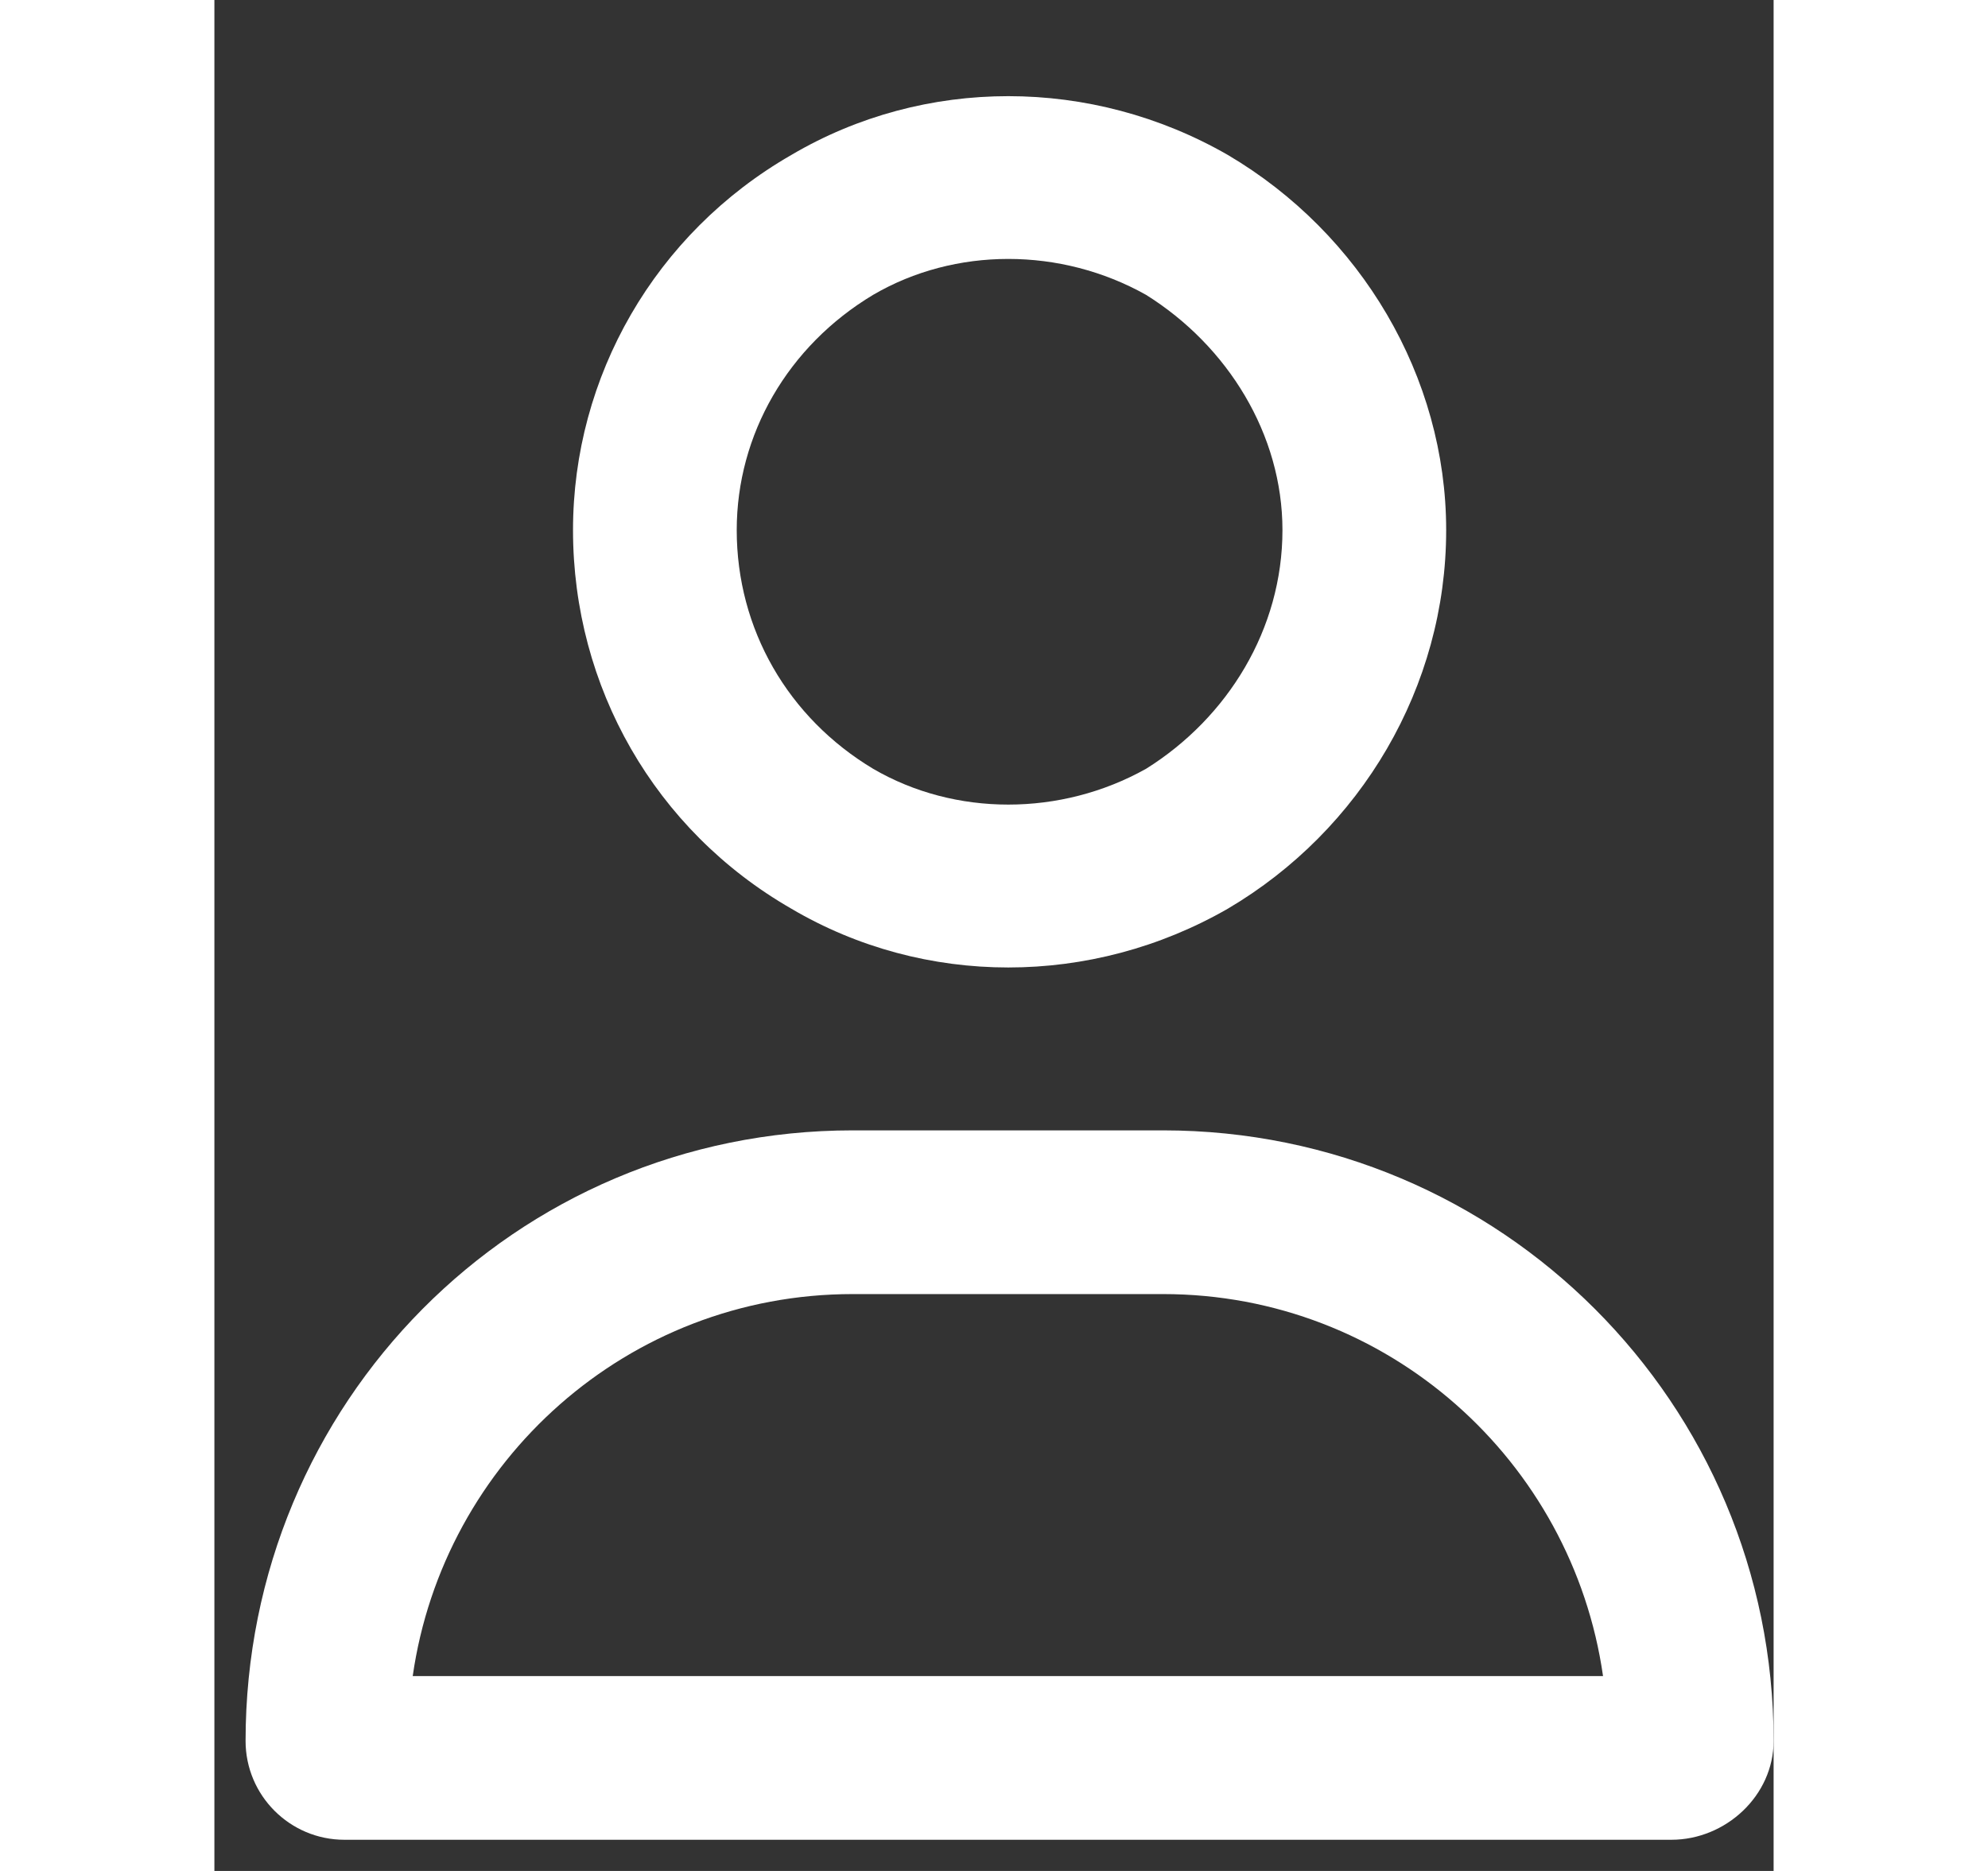 <svg width="17" height="16" viewBox="0 0 10 12" fill="none" xmlns="http://www.w3.org/2000/svg">
    <rect x="0" y="0" width="10" height="12" fill="#333333" stroke="none"/>
    <path d="M6.85 3.4C6.85 2.787 6.5 2.219 5.975 1.891C5.428 1.584 4.75 1.584 4.225 1.891C3.678 2.219 3.35 2.787 3.35 3.4C3.35 4.034 3.678 4.603 4.225 4.931C4.75 5.237 5.428 5.237 5.975 4.931C6.5 4.603 6.85 4.034 6.85 3.4ZM2.3 3.4C2.3 2.416 2.825 1.497 3.7 0.994C4.553 0.491 5.625 0.491 6.5 0.994C7.353 1.497 7.9 2.416 7.9 3.4C7.9 4.406 7.353 5.325 6.5 5.828C5.625 6.331 4.553 6.331 3.7 5.828C2.825 5.325 2.3 4.406 2.3 3.4ZM1.272 10.75H8.906C8.709 9.372 7.528 8.3 6.084 8.3H4.094C2.65 8.3 1.469 9.372 1.272 10.75ZM0.2 11.166C0.2 9 1.928 7.25 4.094 7.25H6.084C8.25 7.25 10 9 10 11.166C10 11.516 9.694 11.8 9.344 11.8H0.834C0.484 11.8 0.2 11.516 0.2 11.166Z" fill="white"/>
</svg>
